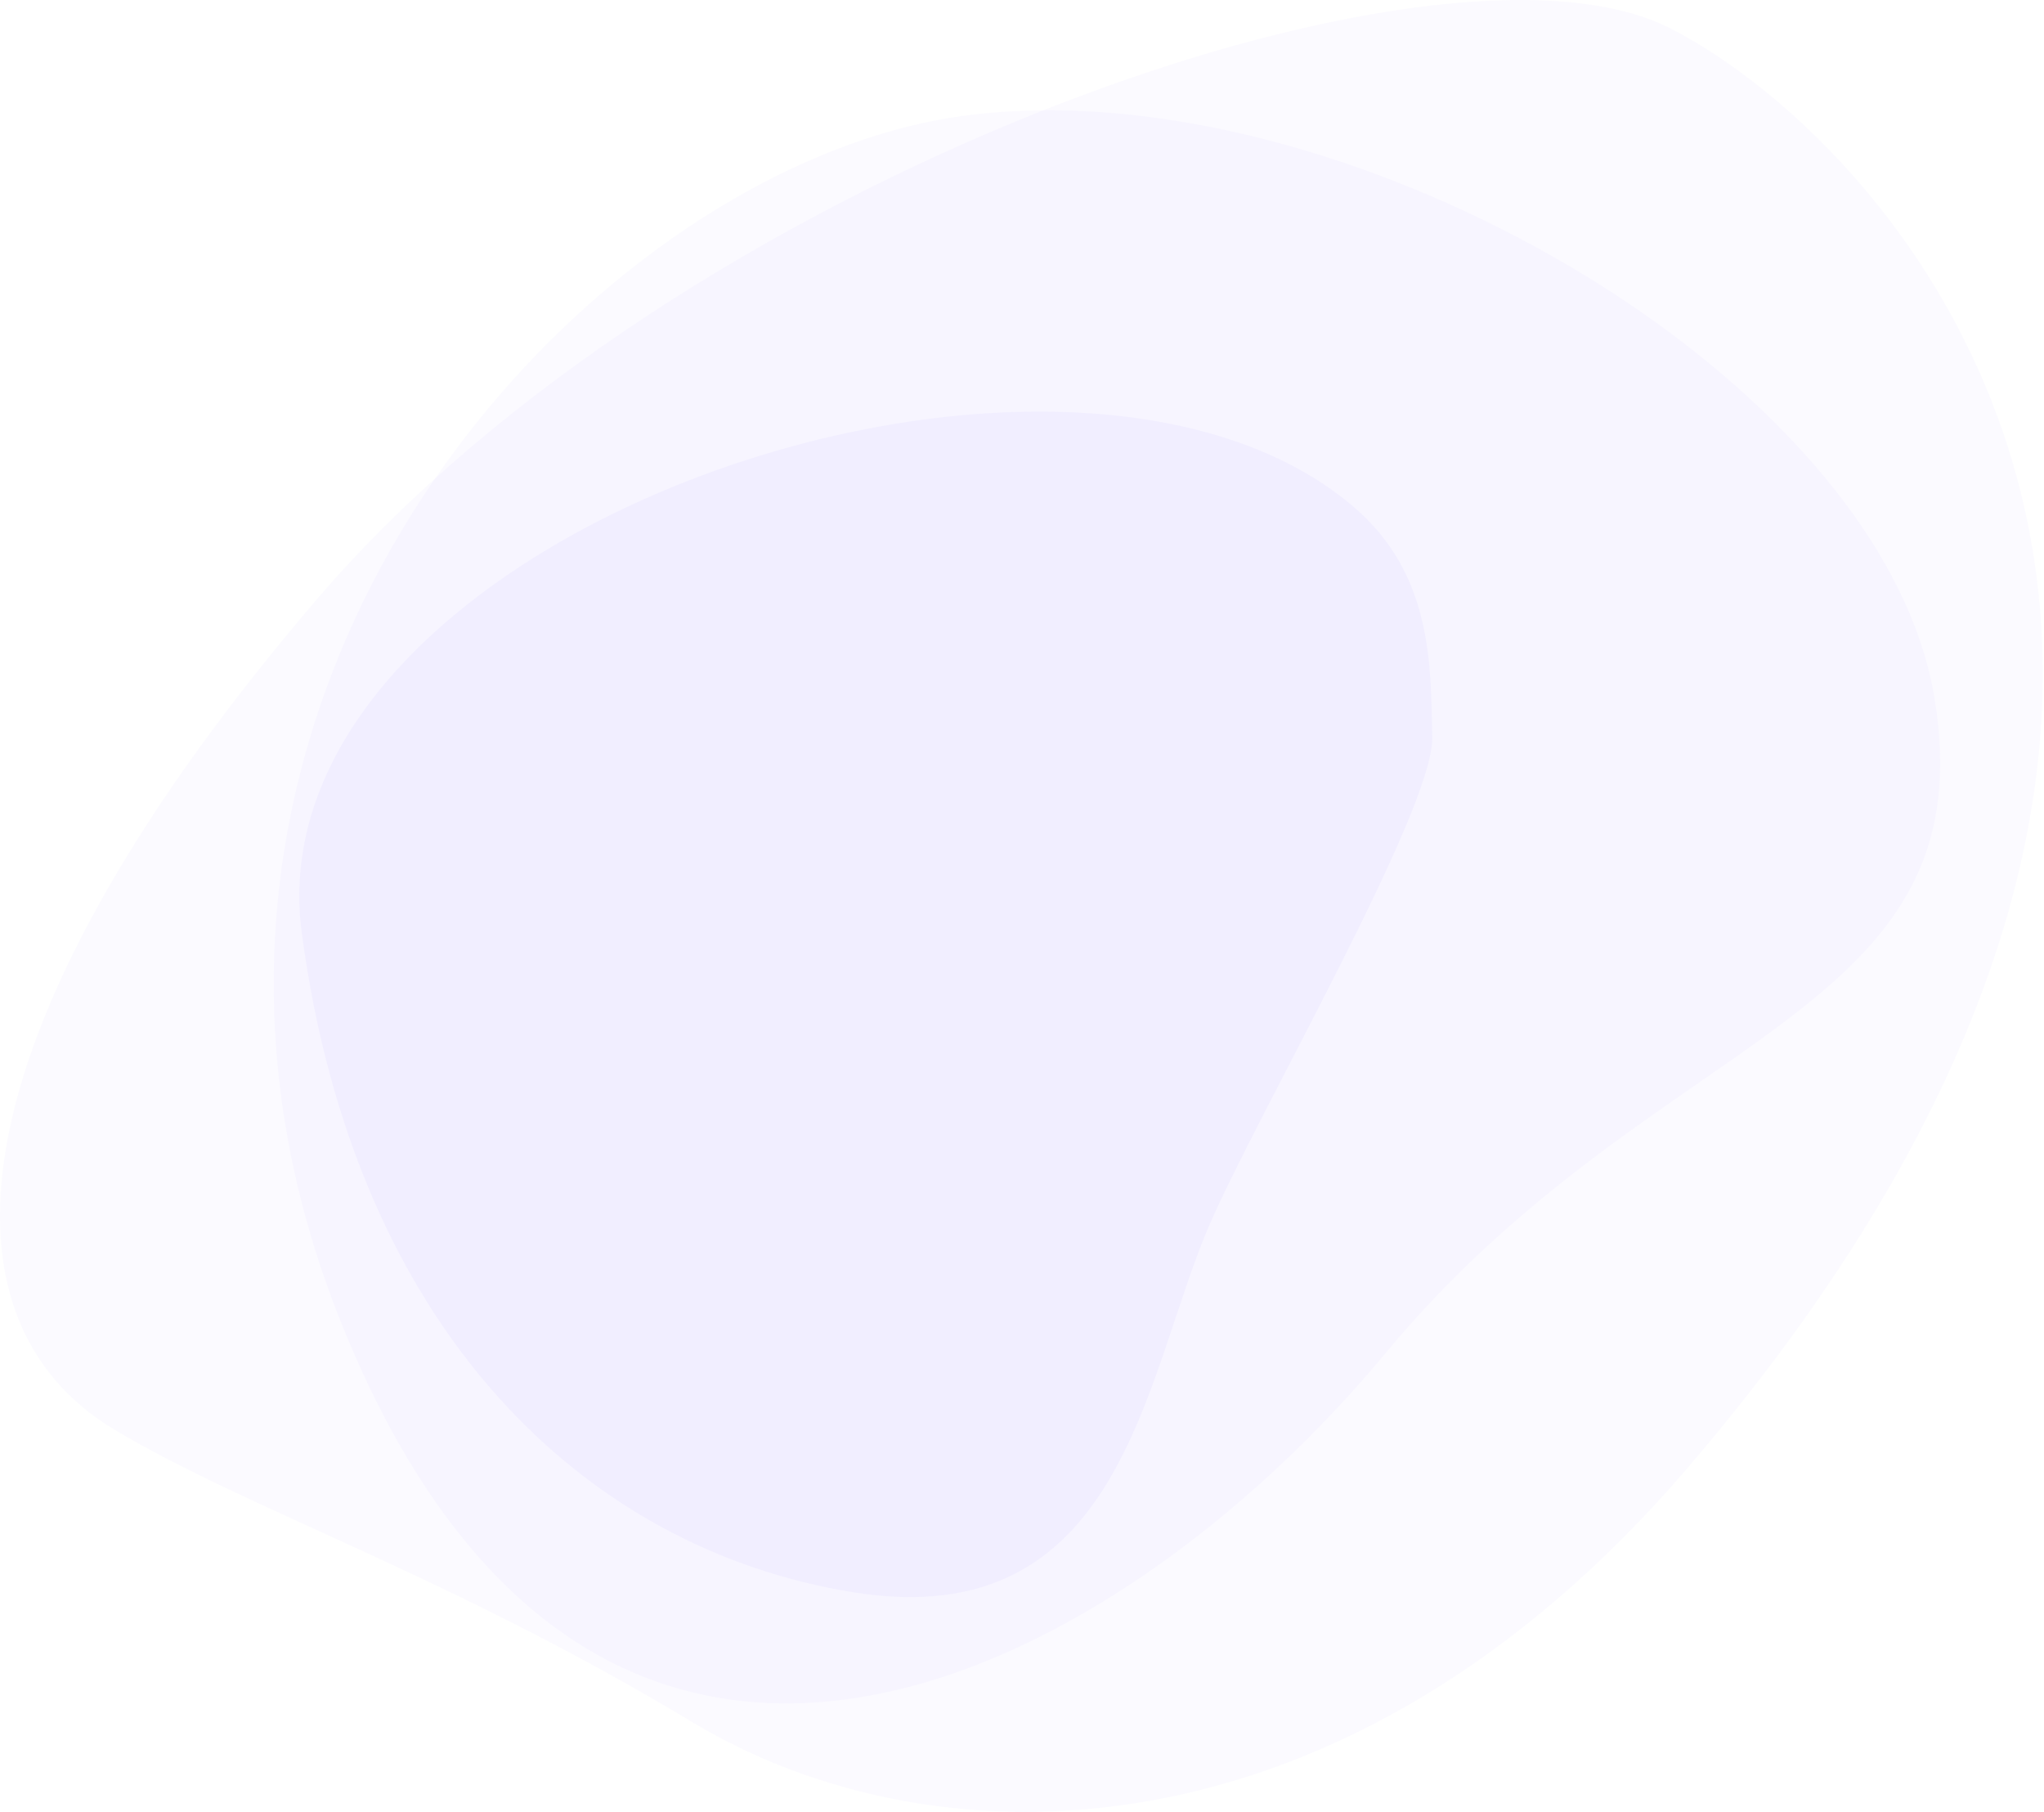 <?xml version="1.0" encoding="UTF-8"?>
<svg width="1038px" height="920px" viewBox="0 0 1038 920" version="1.1" xmlns="http://www.w3.org/2000/svg" xmlns:xlink="http://www.w3.org/1999/xlink">
    <!-- Generator: Sketch 40.3 (33839) - http://www.bohemiancoding.com/sketch -->
    <title>Group 32</title>
    <desc>Created with Sketch.</desc>
    <defs></defs>
    <g id="APP" stroke="none" stroke-width="1" fill="none" fill-rule="evenodd">
        <g transform="translate(-25, -2562)" id="Group-32" fill="#765DFF">
            <g transform="translate(25, 2562)">
                <path d="M982.422,354.669 C955.623,191.156 681.797,32.967 489.438,58.781 C297.08,84.595 45.096,357.671 174.465,674.664 C303.833,991.658 566.057,852.997 703.637,687.072 C841.217,521.148 1009.221,518.181 982.422,354.669 Z" id="Path-39-Copy-4" opacity="0.03"></path>
                <path d="M161.104,304.073 C-22.383,518.359 -38.092,668.564 58.413,726.124 C126.852,766.943 227.133,799.539 351.575,874.451 C476.017,949.363 683.286,948.137 856.904,745.49 C1202.778,341.787 966.094,74.447 848.07,14.312 C730.046,-45.823 344.591,89.787 161.104,304.073 Z" id="Path-39-Copy-4" opacity="0.03"></path>
                <path d="M433.31,808.512 C296.88,786.599 180.104,675.266 153.255,473.779 C126.405,272.291 537.806,130.189 687.183,257.16 C727.463,291.398 726.648,337.615 727.31,374.606 C727.973,411.596 637.714,566.992 613.698,623.12 C580.815,699.971 569.74,830.424 433.31,808.512 Z" id="Path-39-Copy-5" opacity="0.04"></path>
            </g>
        </g>
    </g>
</svg>